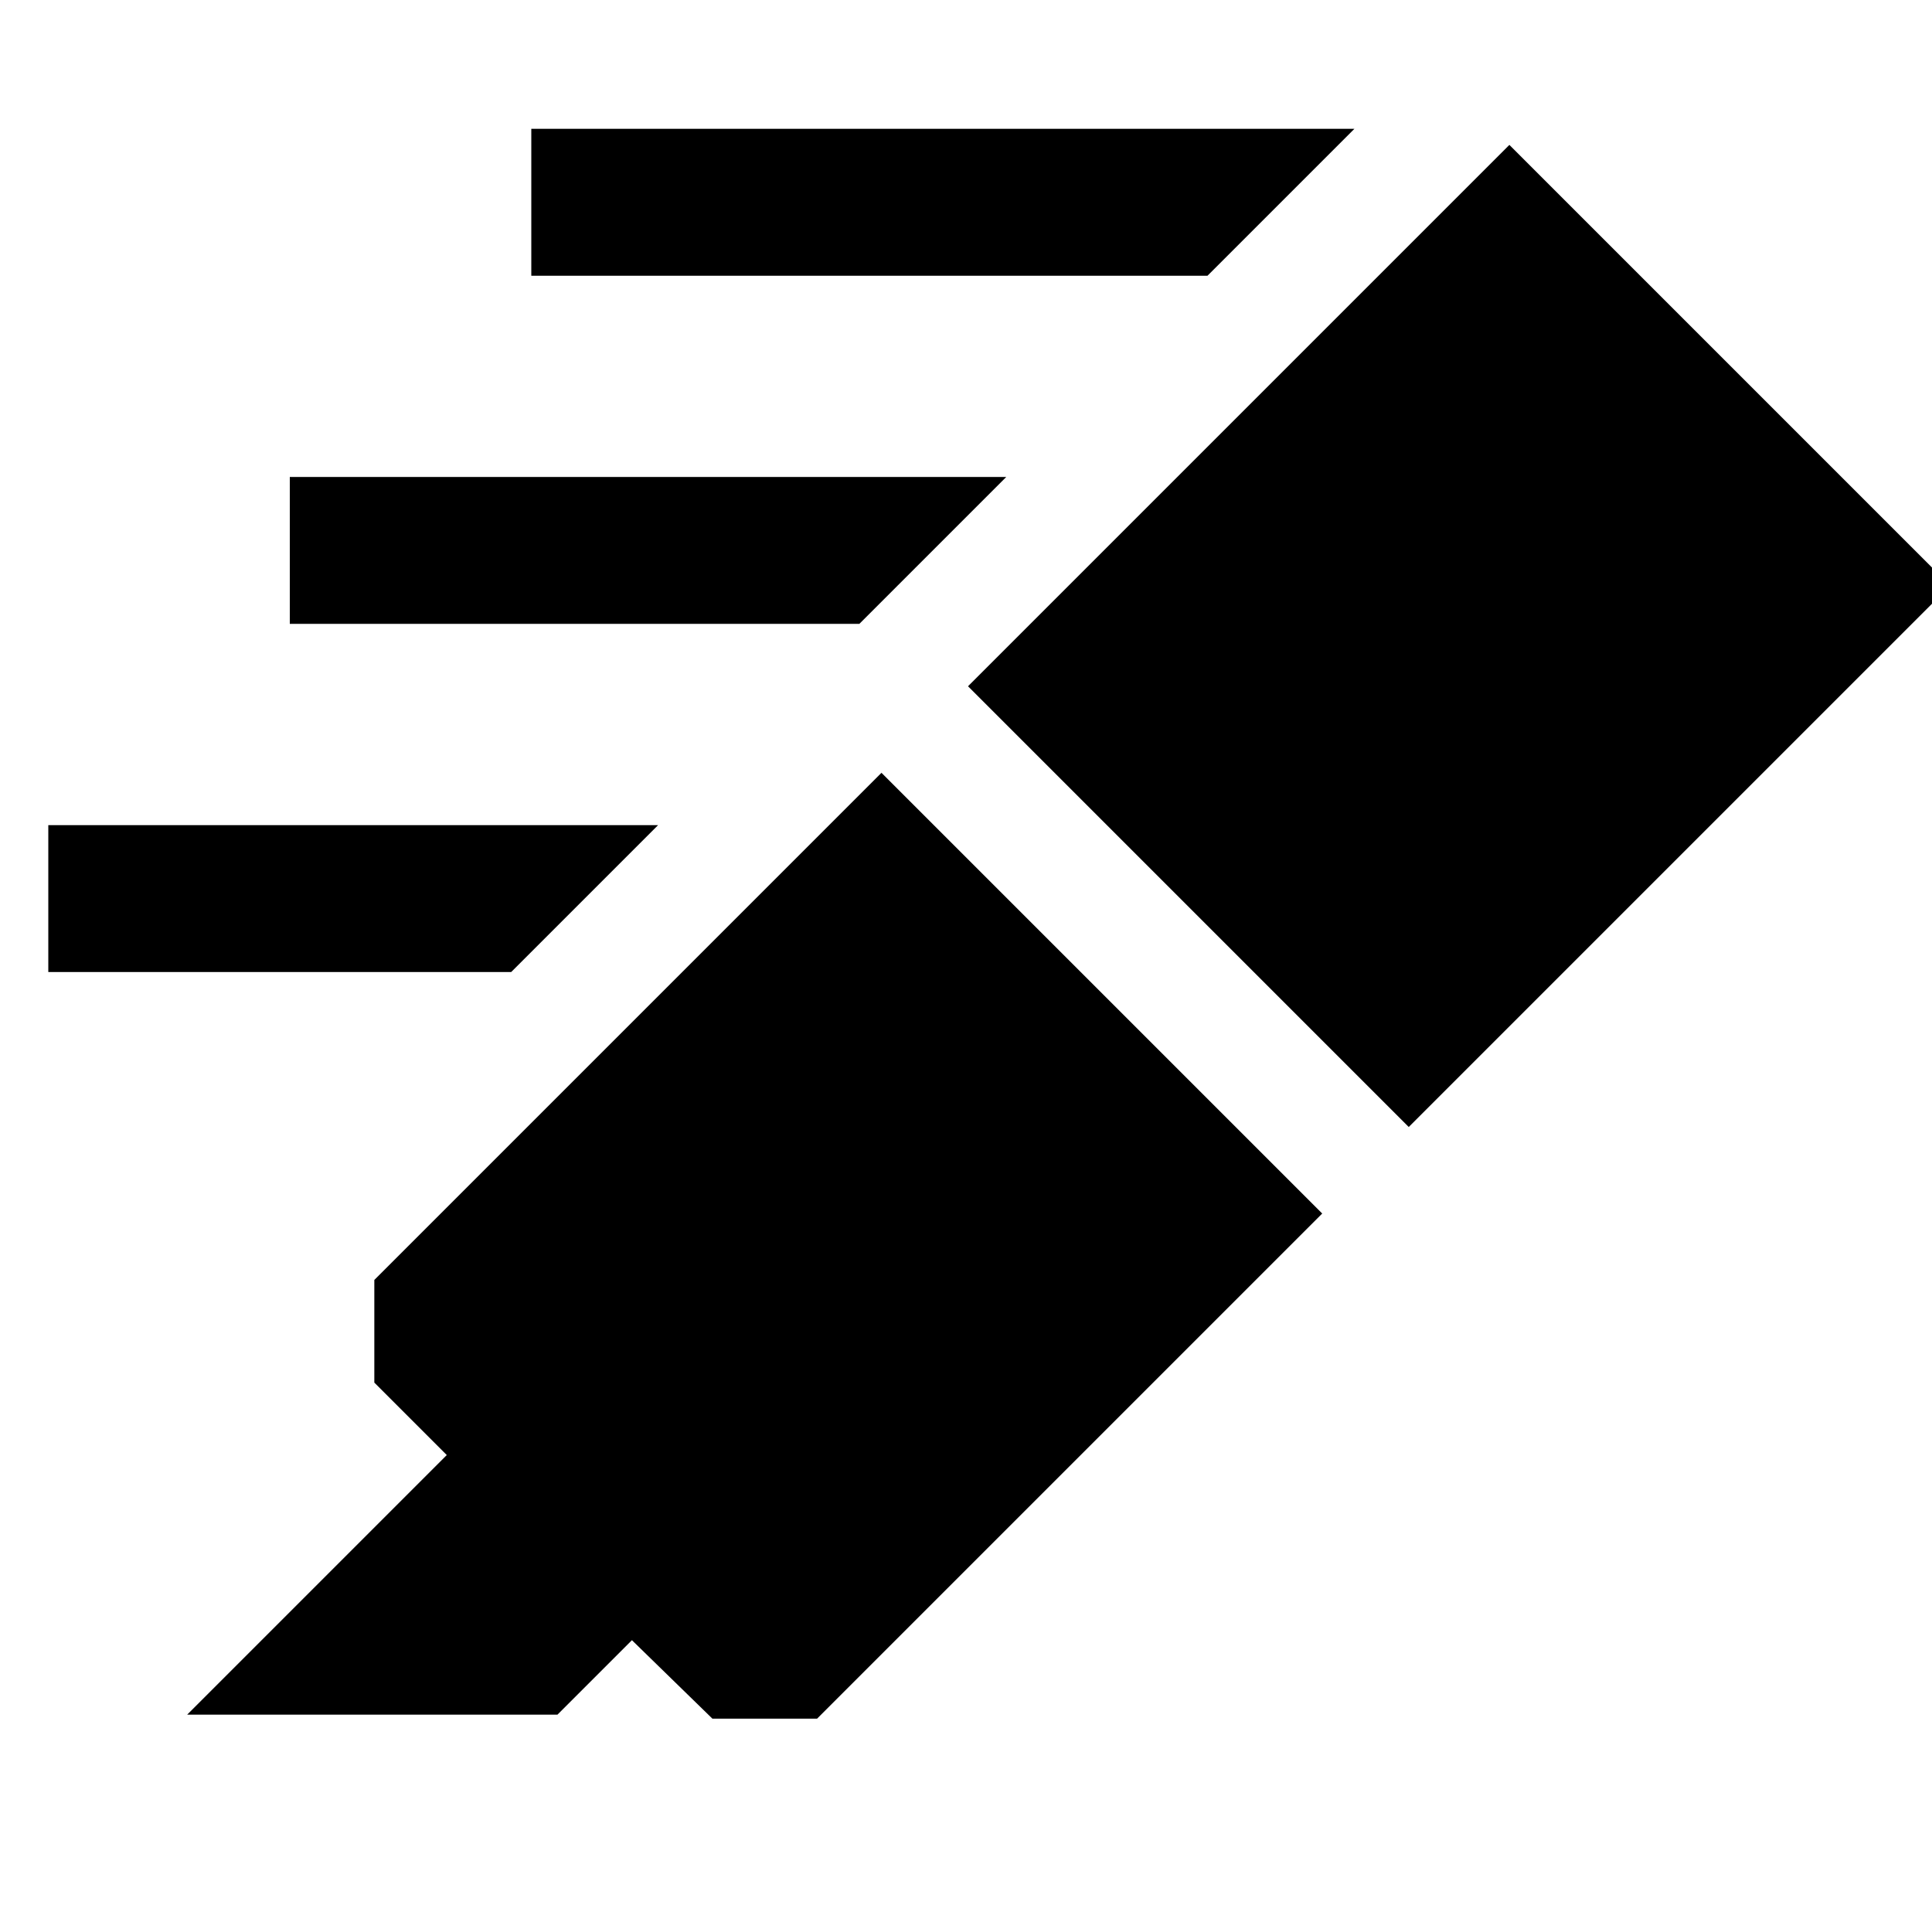<svg xmlns="http://www.w3.org/2000/svg" height="48" viewBox="0 -960 960 960" width="48"><path d="m93-108 129-129-36-36v-51l252-252 219 219-251 251h-52l-40-39-37 37H93Zm388-511 269-269 219 219-269 269-219-219Zm119-204H264v-73h409l-73 73ZM427-650H144v-73h356l-73 73ZM254-477H24v-73h303l-73 73Z"/></svg>